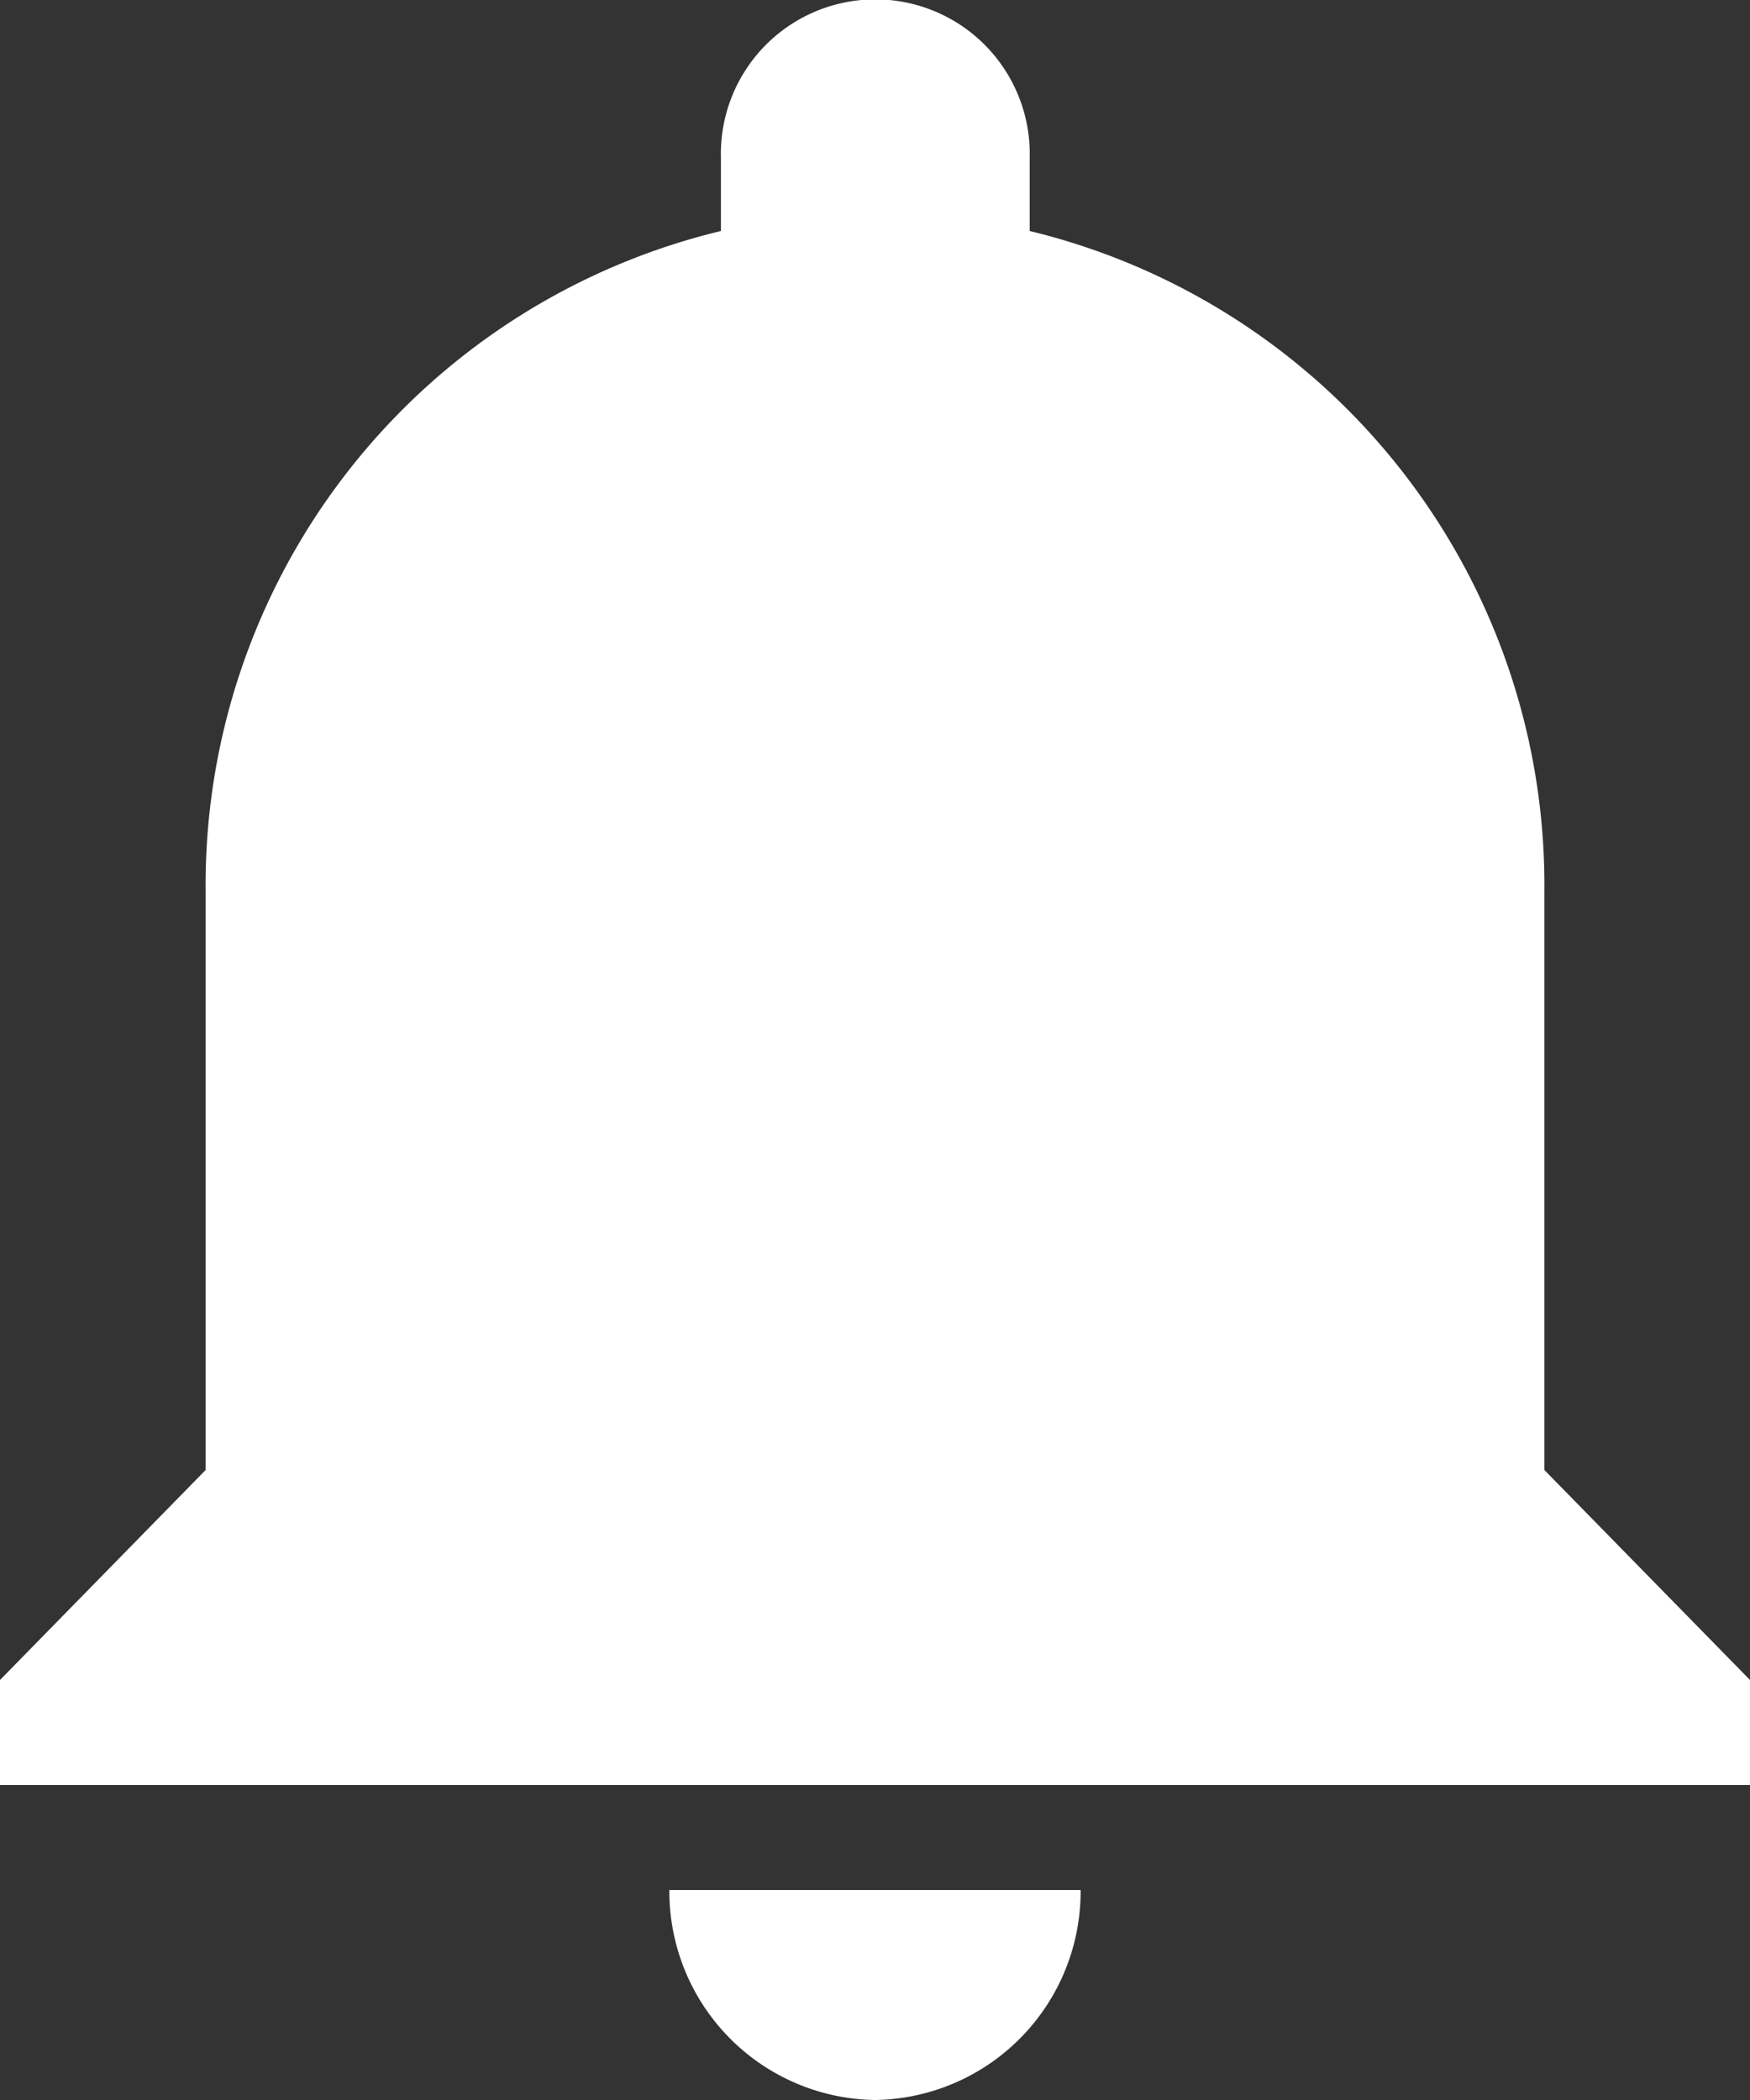 <svg xmlns="http://www.w3.org/2000/svg" width="20" height="24" viewBox="0 0 20 24">
  <rect x="0" y="0" width="20" height="24" fill="#333333" stroke="none"/>
  <g id="bouton-notifications" transform="translate(-38.25)">
    <g id="notifications" transform="translate(38.25)">
      <path id="Tracé_3778" data-name="Tracé 3778" d="M48.25,24A2.384,2.384,0,0,0,50.6,21.6H45.9A2.384,2.384,0,0,0,48.25,24ZM55.9,16.8V10.2a7.691,7.691,0,0,0-5.882-7.56V1.8a1.765,1.765,0,1,0-3.529,0v.84A7.691,7.691,0,0,0,40.6,10.2v6.6L38.25,19.2v1.2h20V19.2Z" transform="translate(-38.25)" fill="#fff"/>
    </g>
  </g>
</svg>
